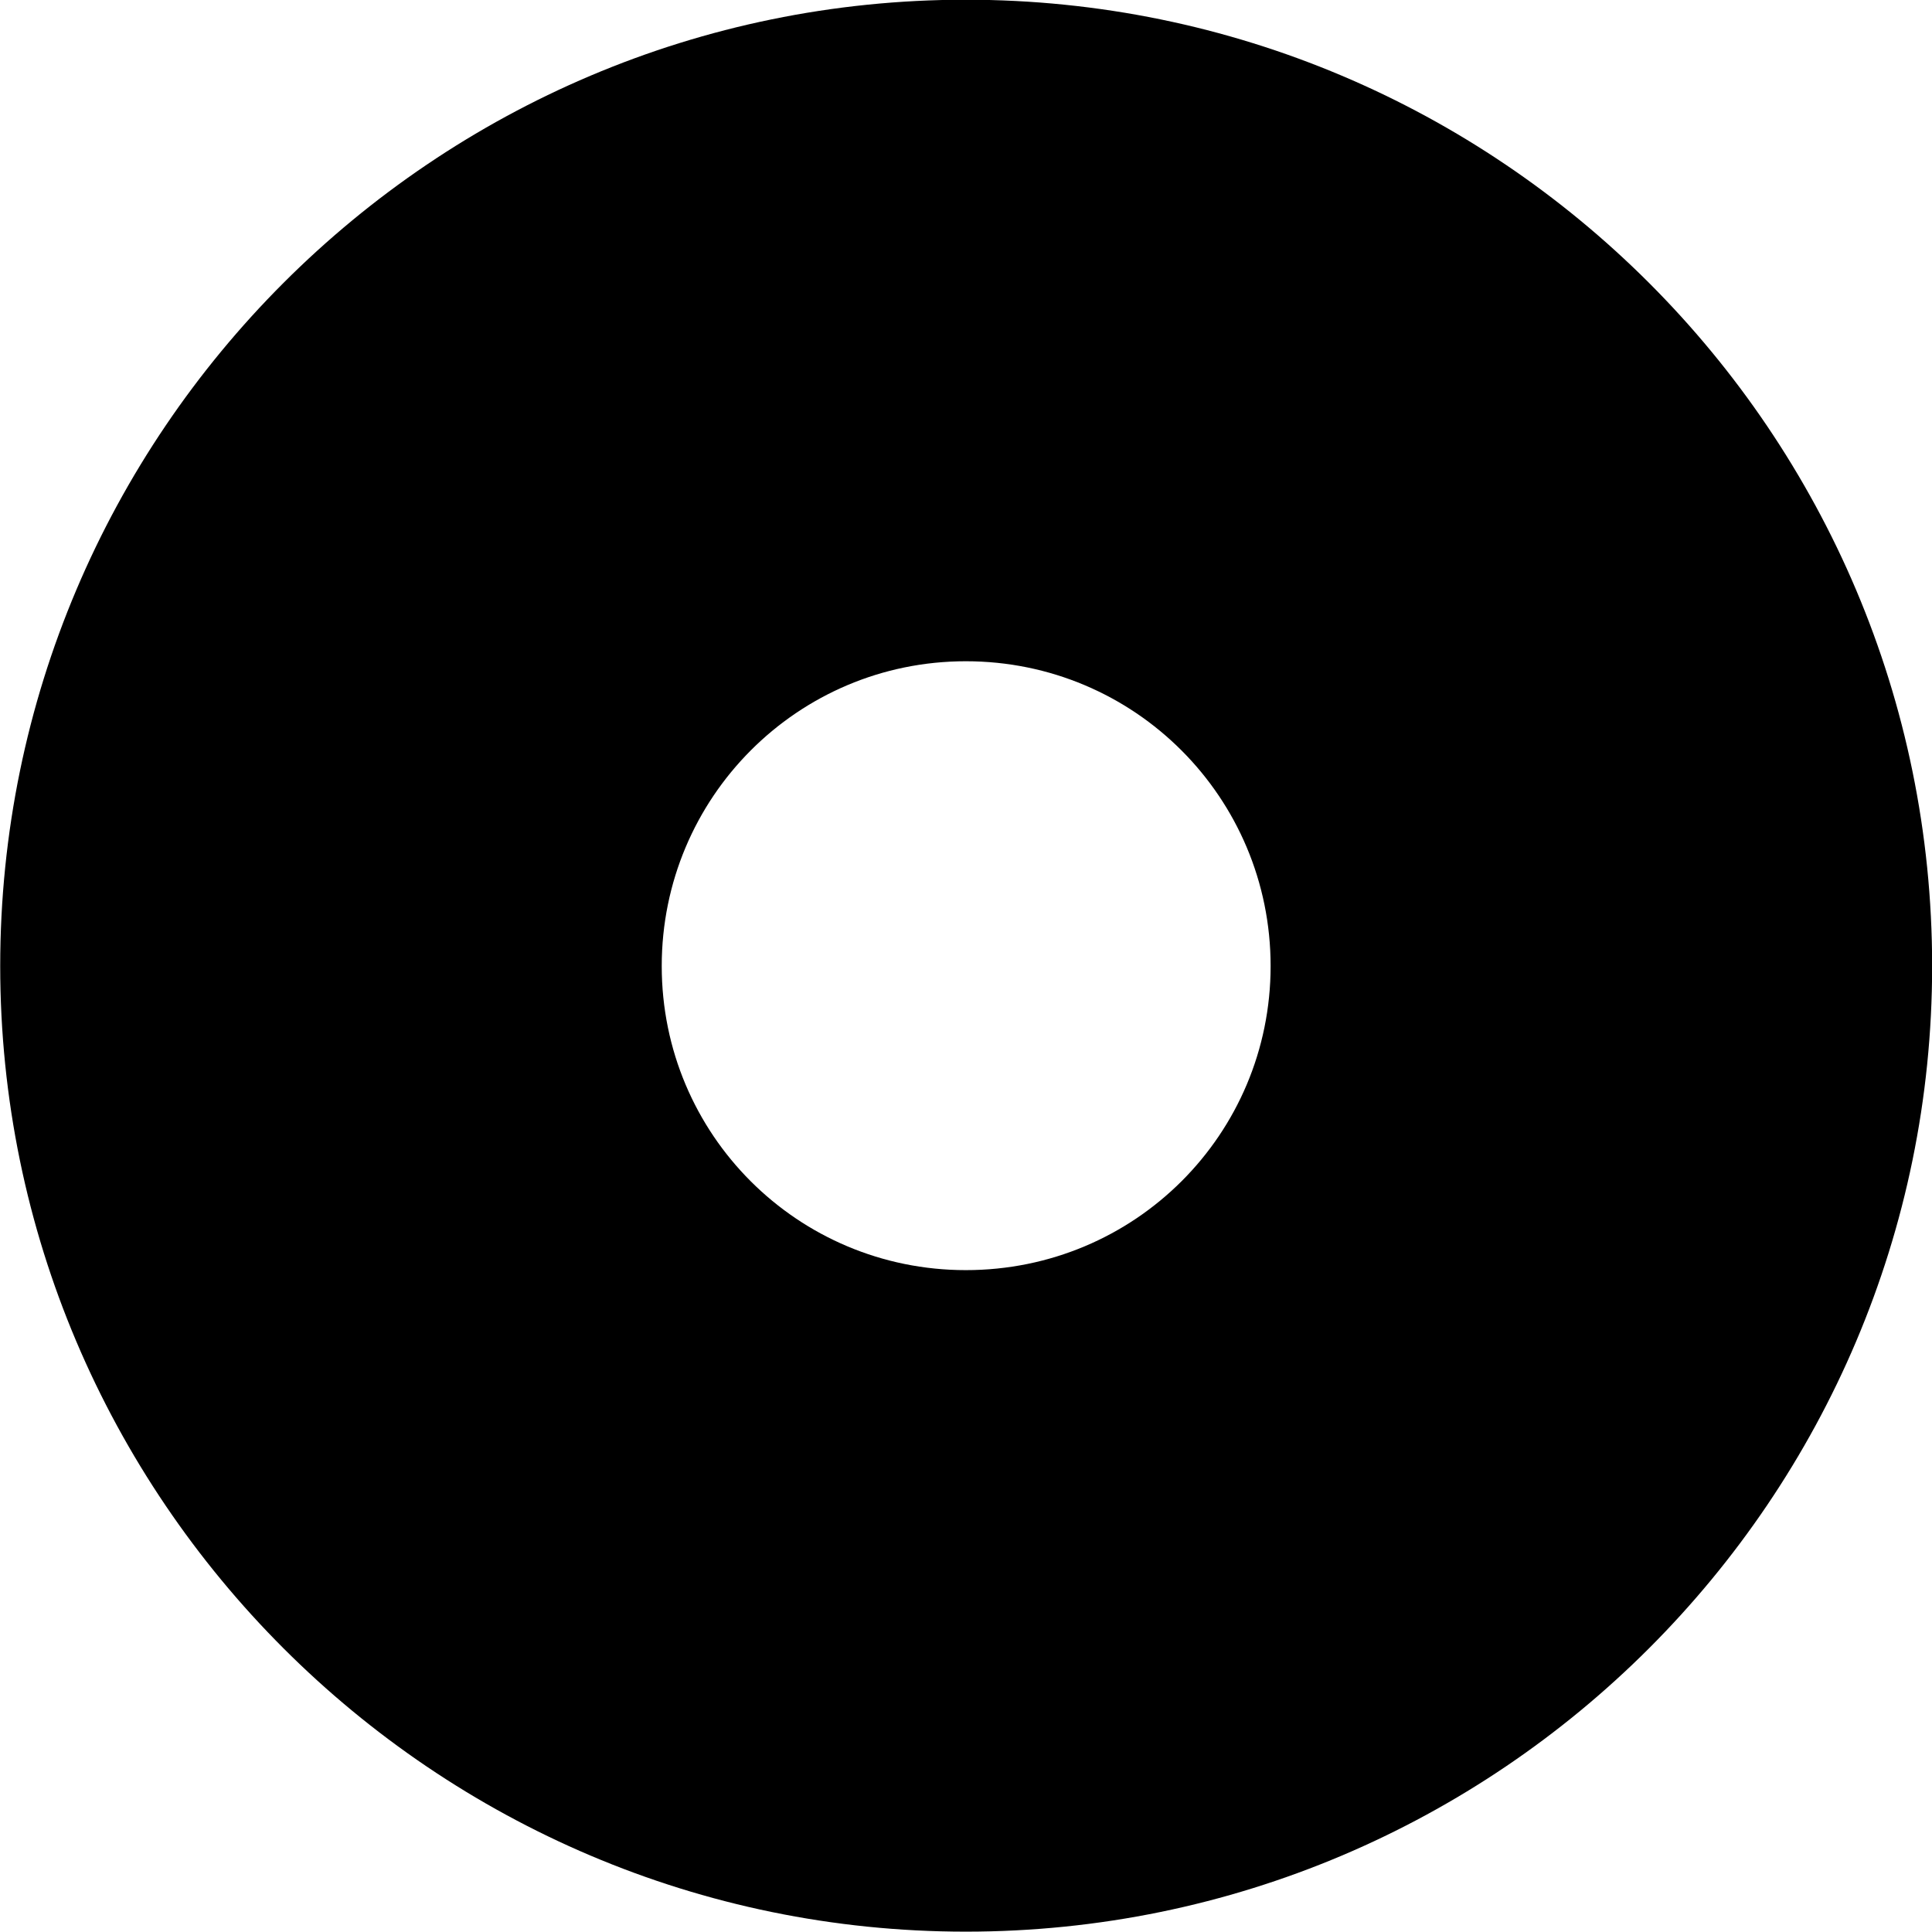 
<svg
    viewBox="0 0 27.891 27.891"
    xmlns="http://www.w3.org/2000/svg"
>
    <path
        fill="inherit"
        d="M13.943 27.886C21.643 27.886 27.893 21.626 27.893 13.946C27.893 6.246 21.643 -0.004 13.943 -0.004C6.263 -0.004 0.003 6.246 0.003 13.946C0.003 21.626 6.263 27.886 13.943 27.886ZM13.943 18.336C11.513 18.336 9.553 16.376 9.553 13.946C9.553 11.516 11.513 9.546 13.943 9.546C16.383 9.546 18.343 11.516 18.343 13.946C18.343 16.376 16.383 18.336 13.943 18.336Z"
        fillRule="evenodd"
        clipRule="evenodd"
    />
</svg>
        